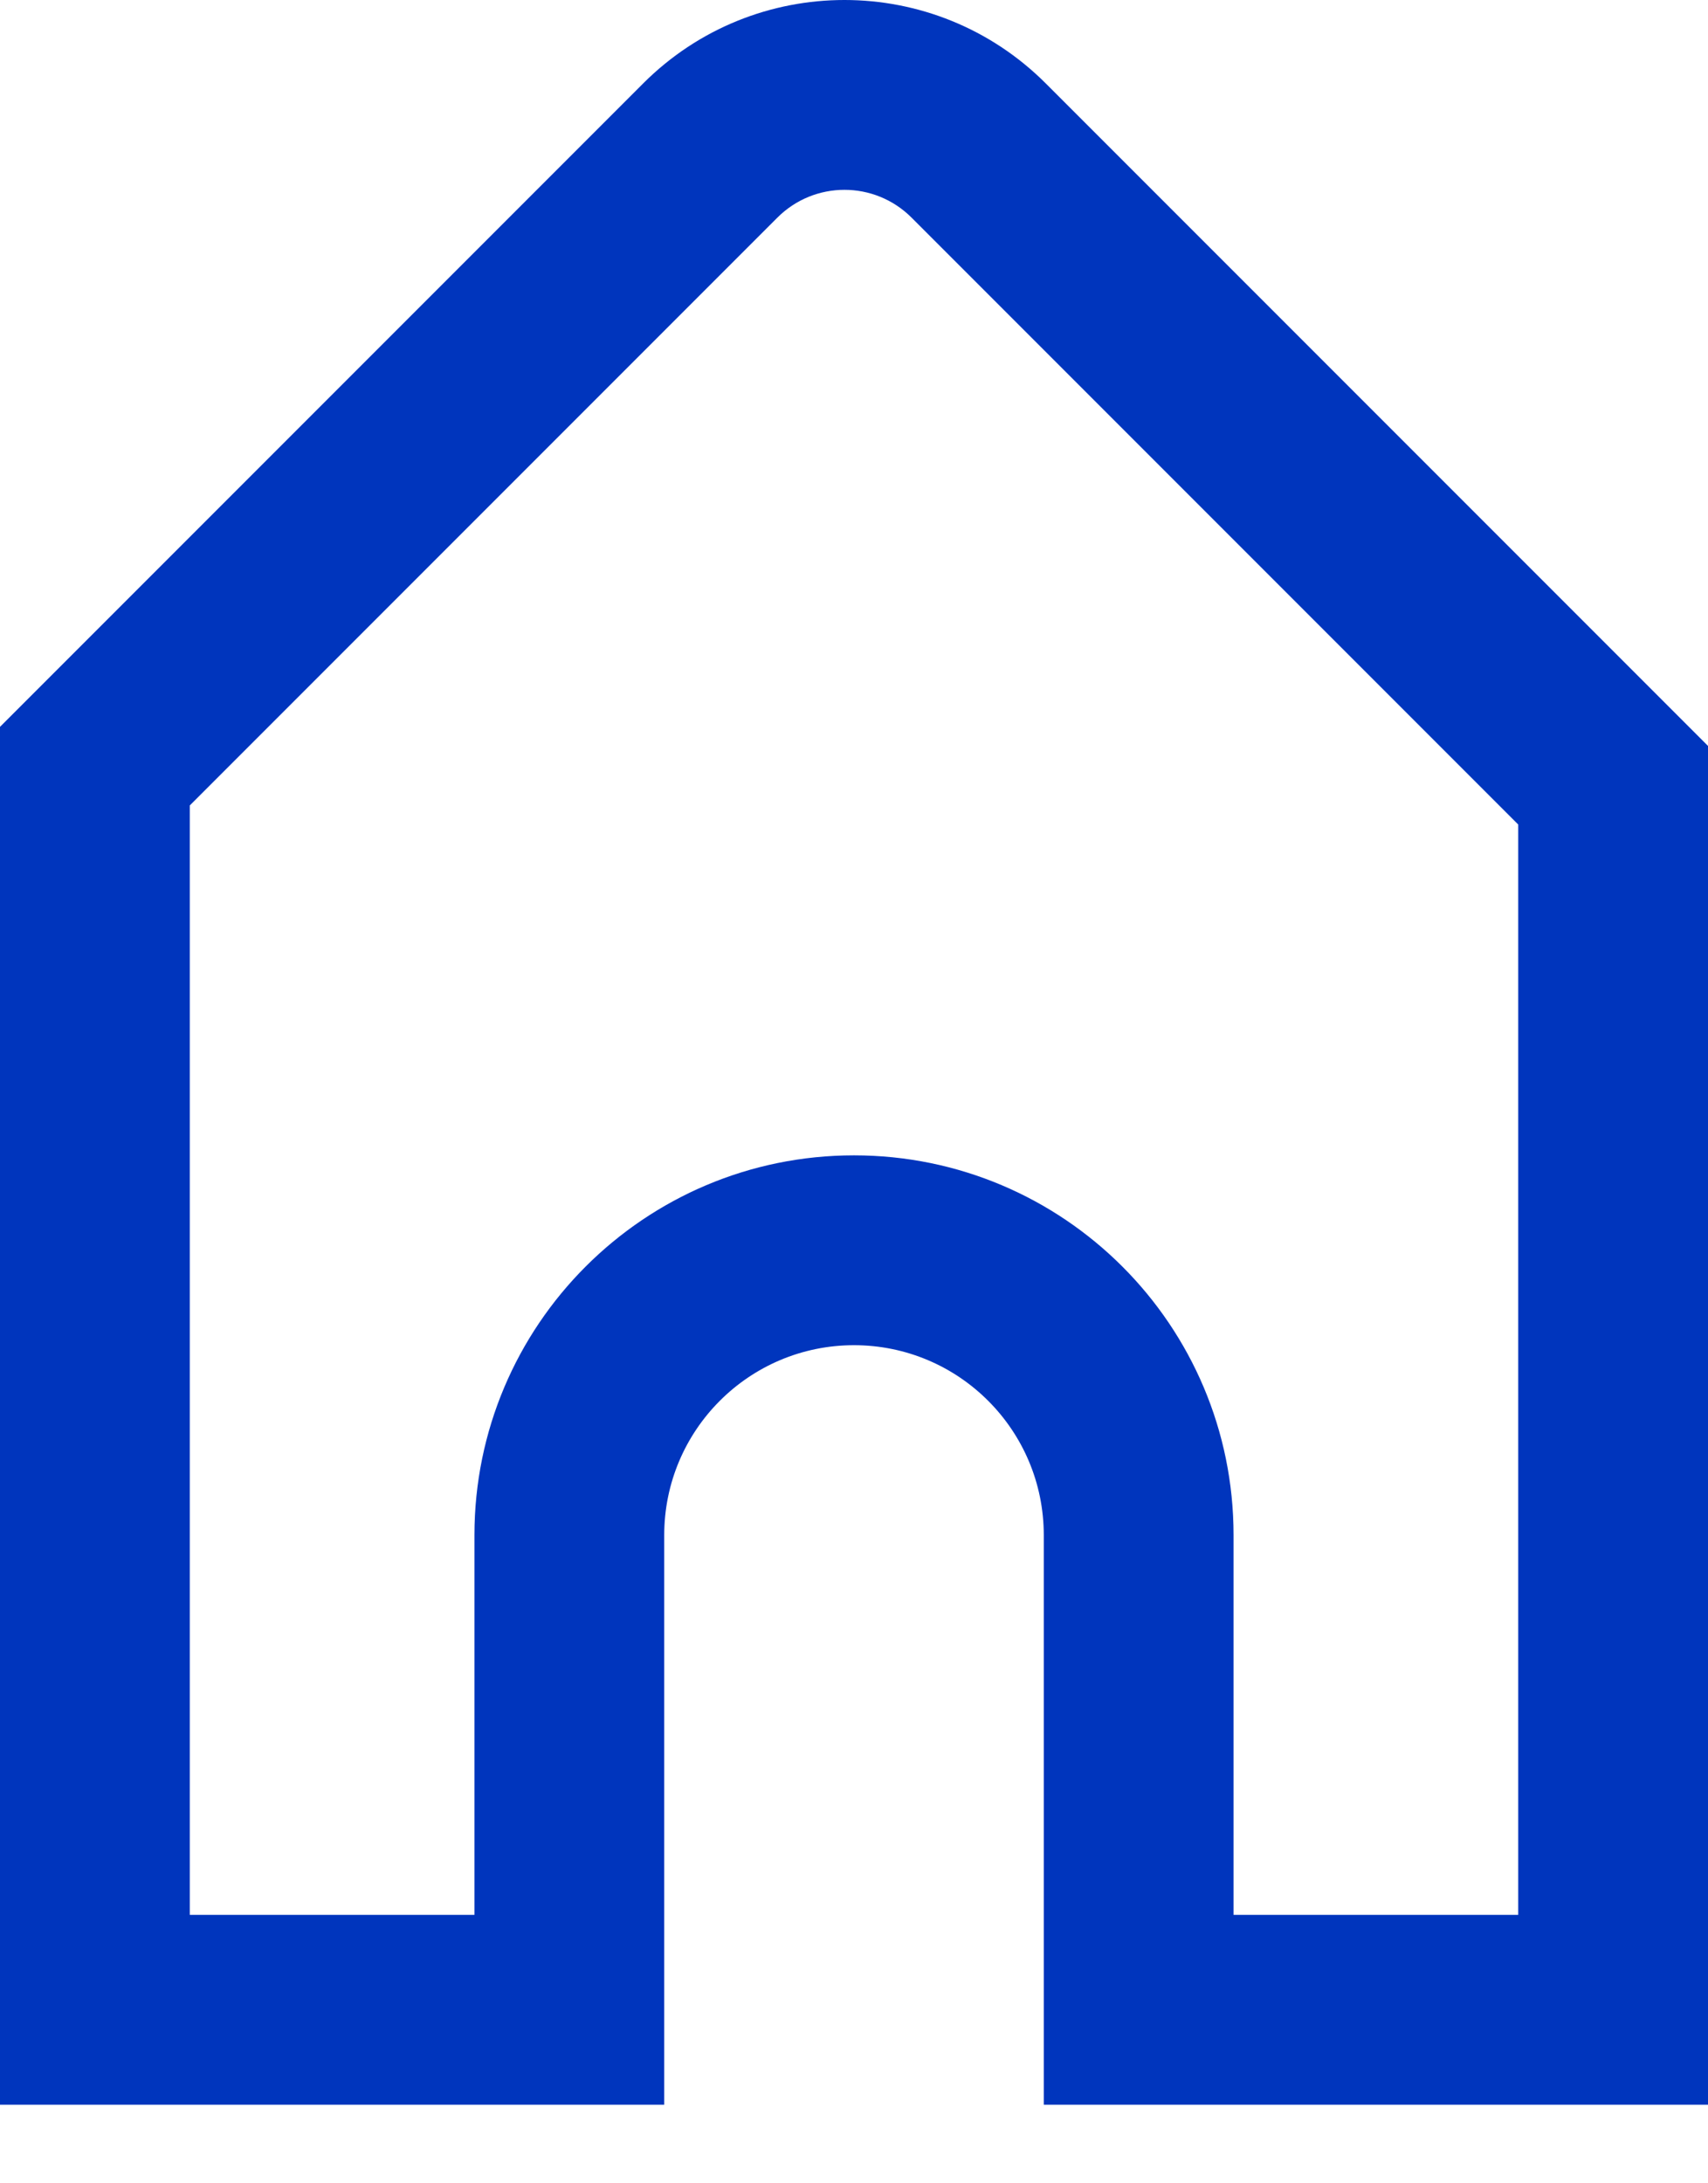 <svg width="18" height="23" viewBox="0 0 18 23" fill="none" xmlns="http://www.w3.org/2000/svg">
<path fill-rule="evenodd" clip-rule="evenodd" d="M18 7.858L11.021 0.879C9.849 -0.293 7.95 -0.293 6.778 0.879L0 7.657V22.172H7V16.172C7 15.067 7.895 14.171 9 14.171C10.105 14.171 11 15.067 11 16.172V22.172H18V7.858ZM8.192 2.293L2 8.485V20.172H5V16.172C5 13.962 6.791 12.171 9 12.171C11.209 12.171 13 13.962 13 16.172V20.172H16V8.686L9.607 2.293C9.216 1.902 8.583 1.902 8.192 2.293Z" fill="#0035BD"/>
</svg>
